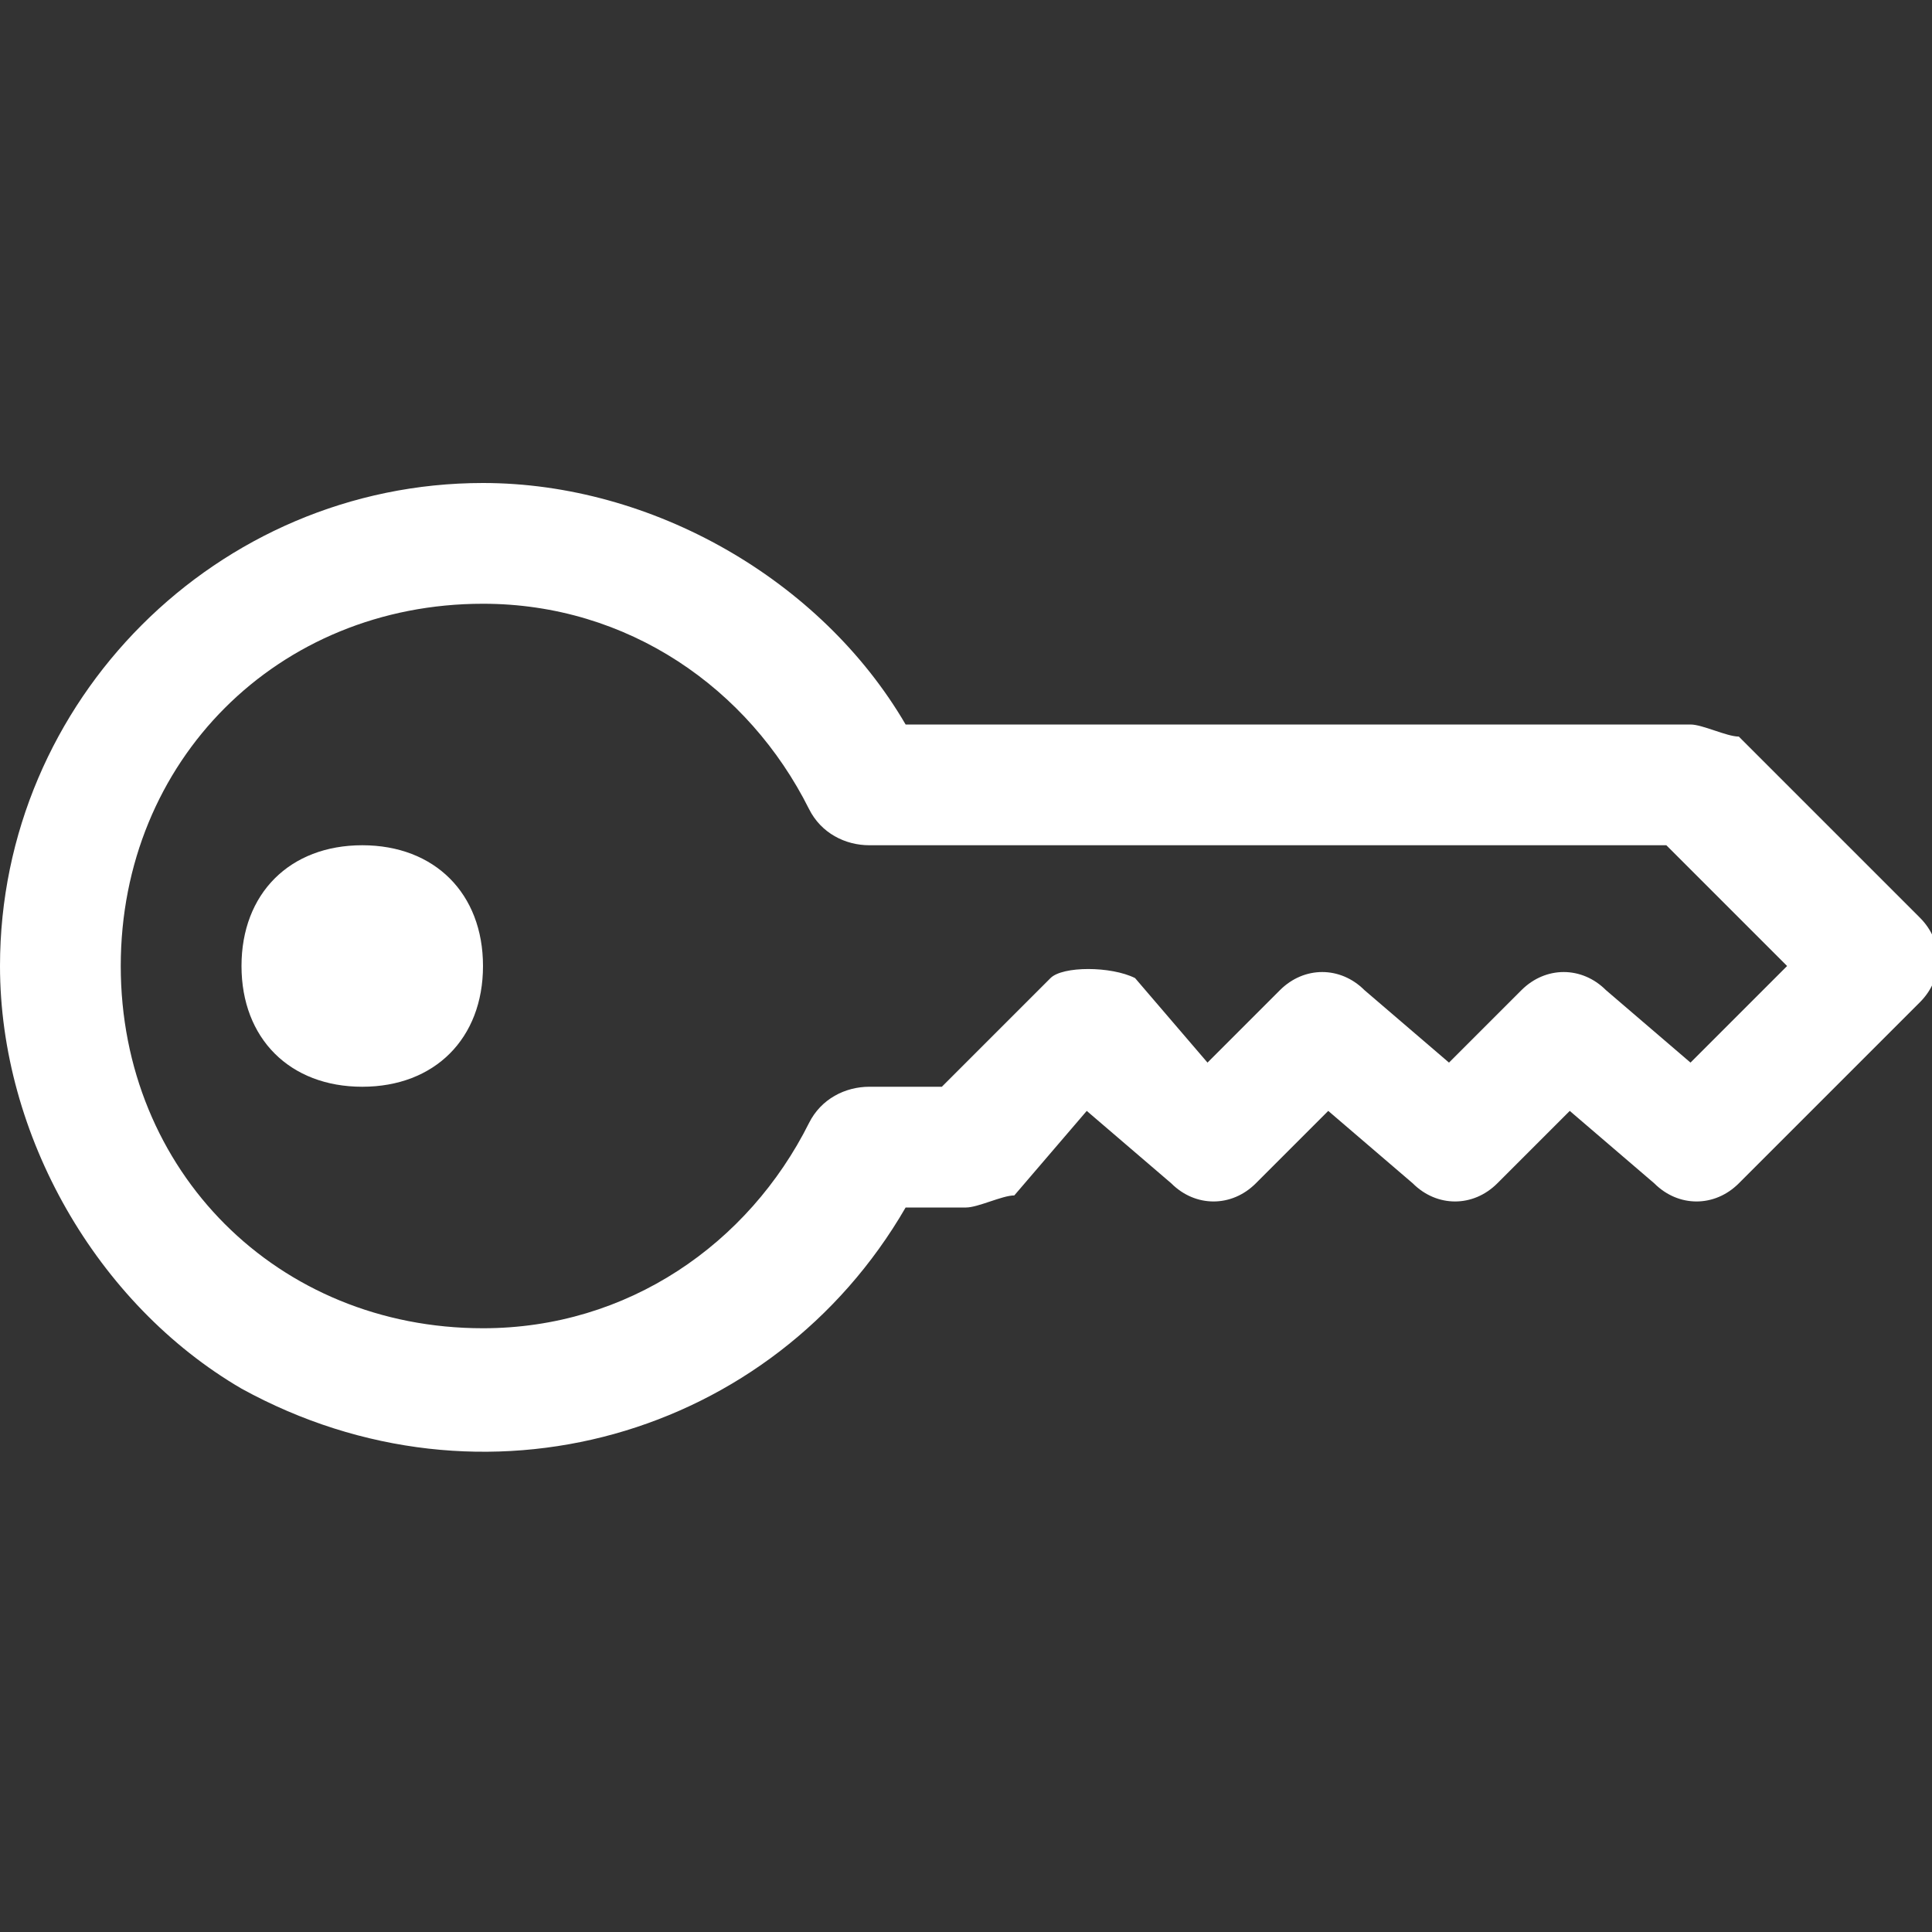 <?xml version="1.0" encoding="utf-8"?>
<!-- Generator: Adobe Illustrator 24.1.0, SVG Export Plug-In . SVG Version: 6.00 Build 0)  -->
<svg version="1.1" id="Слой_1" xmlns="http://www.w3.org/2000/svg" xmlns:xlink="http://www.w3.org/1999/xlink" x="0px" y="0px"
	 viewBox="0 0 16 16" style="enable-background:new 0 0 16 16;" xml:space="preserve">
<rect x="0" y="0" width="16" height="16" fill="#333333" stroke="none"/>
<style type="text/css">
	.st0{fill:#FFFFFF;}
</style>
<path class="st0" d="M0,8c0-2.2,1.8-4,4-4c1.4,0,2.8,0.8,3.5,2H14c0.1,0,0.3,0.1,0.4,0.1l1.5,1.5c0.2,0.2,0.2,0.5,0,0.7c0,0,0,0,0,0
	l-1.5,1.5c-0.2,0.2-0.5,0.2-0.7,0c0,0,0,0,0,0L13,9.2l-0.6,0.6c-0.2,0.2-0.5,0.2-0.7,0c0,0,0,0,0,0L11,9.2l-0.6,0.6
	c-0.2,0.2-0.5,0.2-0.7,0c0,0,0,0,0,0L9,9.2L8.4,9.9C8.3,9.9,8.1,10,8,10H7.5c-1.1,1.9-3.5,2.6-5.5,1.5C0.8,10.8,0,9.4,0,8z M4,5
	C2.3,5,1,6.3,1,8s1.3,3,3,3c1.2,0,2.2-0.7,2.7-1.7C6.8,9.1,7,9,7.2,9h0.6l0.9-0.9C8.8,8,9.2,8,9.4,8.1c0,0,0,0,0,0L10,8.8l0.6-0.6
	c0.2-0.2,0.5-0.2,0.7,0c0,0,0,0,0,0L12,8.8l0.6-0.6c0.2-0.2,0.5-0.2,0.7,0c0,0,0,0,0,0L14,8.8L14.8,8l-1-1H7.2C7,7,6.8,6.9,6.7,6.7
	C6.2,5.7,5.2,5,4,5z"/>
<path class="st0" d="M4,8c0,0.6-0.4,1-1,1S2,8.6,2,8c0-0.6,0.4-1,1-1S4,7.4,4,8z"/>
</svg>
